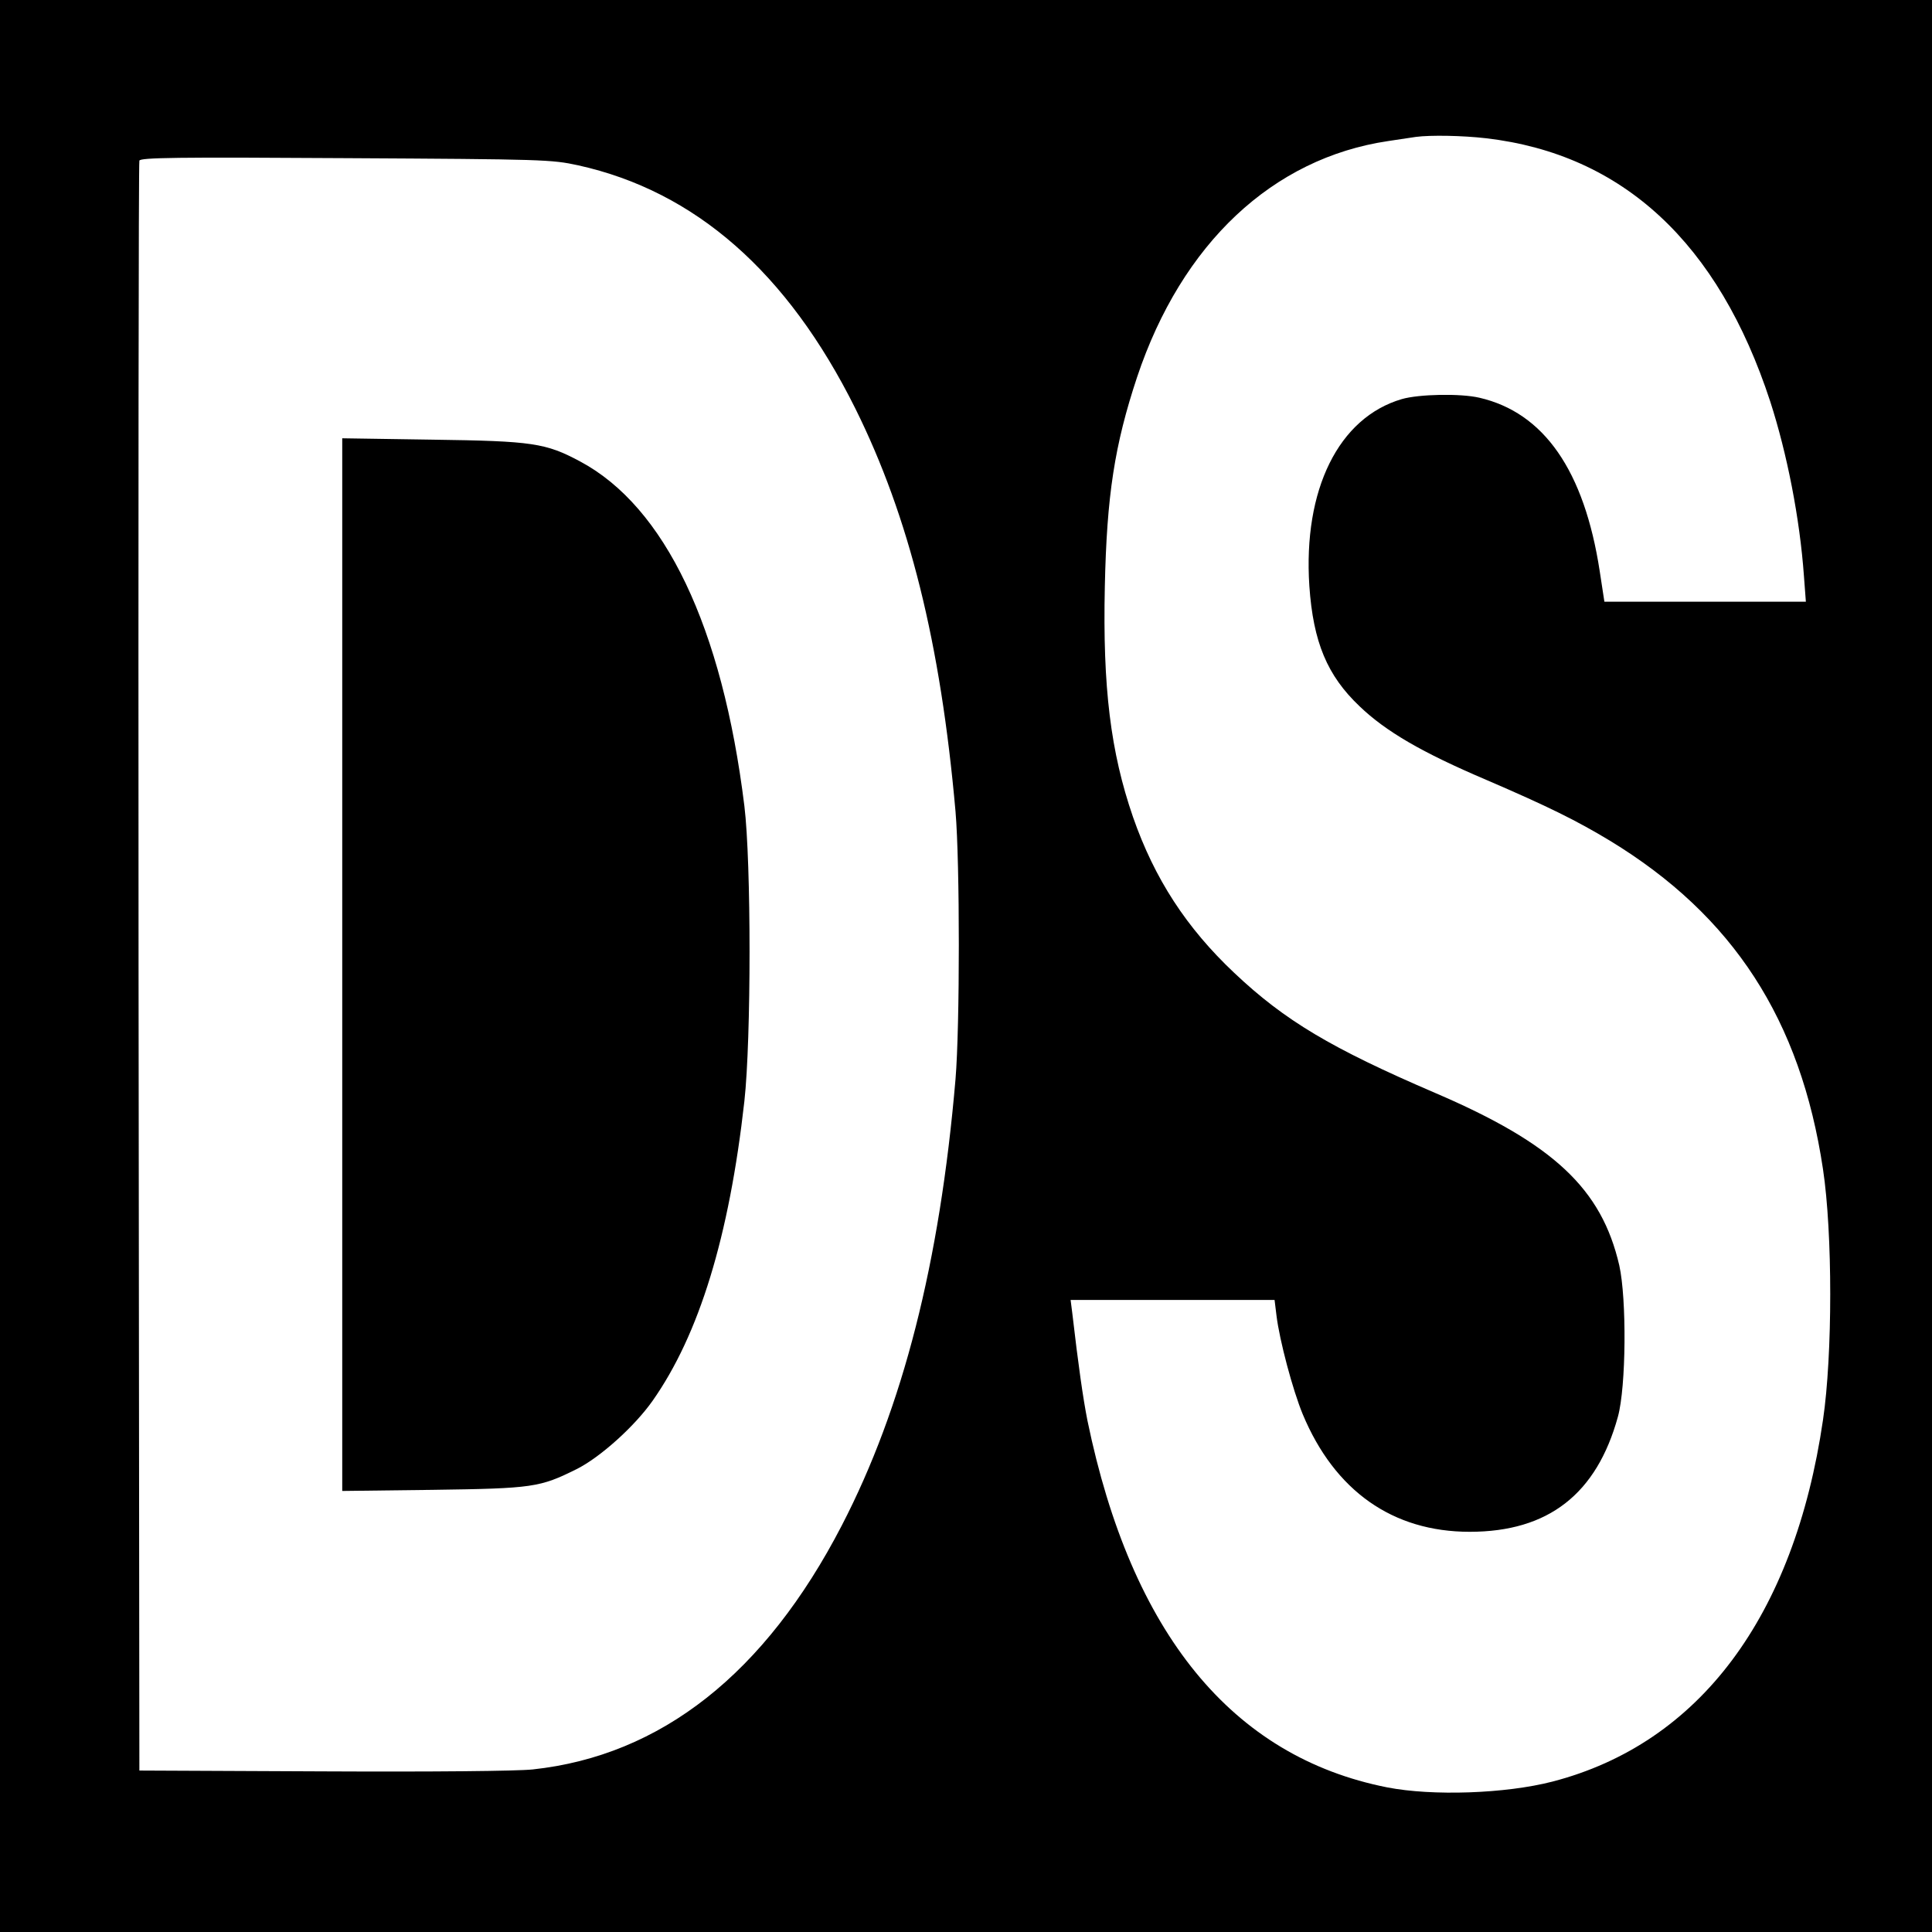 <?xml version="1.0" standalone="no"?>
<!DOCTYPE svg PUBLIC "-//W3C//DTD SVG 20010904//EN"
 "http://www.w3.org/TR/2001/REC-SVG-20010904/DTD/svg10.dtd">
<svg version="1.0" xmlns="http://www.w3.org/2000/svg"
 width="700pt" height="700pt" viewBox="0 0 700 700"
 preserveAspectRatio="xMidYMid meet">
<g transform="translate(0,700) scale(0.1,-0.1)"
fill="#000000" stroke="none">
<path d="M0 3500 l0 -3500 3500 0 3500 0 0 3500 0 3500 -3500 0 -3500 0 0
-3500z m5385 2999 c495 -58 841 -379 1029 -954 61 -189 107 -423 122 -632 l7
-93 -365 0 -365 0 -17 111 c-56 364 -202 574 -436 628 -69 16 -219 13 -281 -5
-229 -67 -358 -328 -335 -677 14 -204 65 -325 182 -436 95 -91 225 -167 460
-267 223 -96 326 -147 447 -220 447 -272 691 -649 772 -1190 35 -232 35 -672
0 -909 -104 -712 -448 -1172 -980 -1310 -170 -44 -435 -53 -599 -21 -562 111
-927 558 -1086 1329 -16 81 -33 200 -55 390 l-6 47 370 0 369 0 7 -57 c11 -90
59 -270 95 -357 116 -278 326 -426 605 -426 285 0 460 137 537 417 30 109 32
427 5 548 -64 278 -238 441 -667 625 -377 162 -545 262 -728 435 -173 163
-289 341 -367 565 -81 235 -110 469 -102 835 7 329 35 512 117 759 162 484
491 793 910 855 41 6 86 13 100 15 53 7 169 5 255 -5z m-3290 -98 c424 -94
758 -387 1004 -881 195 -393 309 -849 363 -1460 16 -186 16 -779 0 -970 -57
-667 -191 -1190 -412 -1617 -278 -537 -655 -834 -1120 -884 -57 -6 -361 -9
-760 -7 l-665 3 -3 2910 c-1 1601 0 2916 3 2923 4 11 134 13 748 9 719 -4 745
-5 842 -26z"/>
<path d="M1240 3505 l0 -1907 328 4 c364 5 388 9 521 75 86 43 210 155 275
247 169 240 278 595 333 1086 25 226 25 865 0 1070 -80 649 -288 1084 -595
1248 -125 67 -173 74 -534 79 l-328 5 0 -1907z"/>
</g>
</svg>
